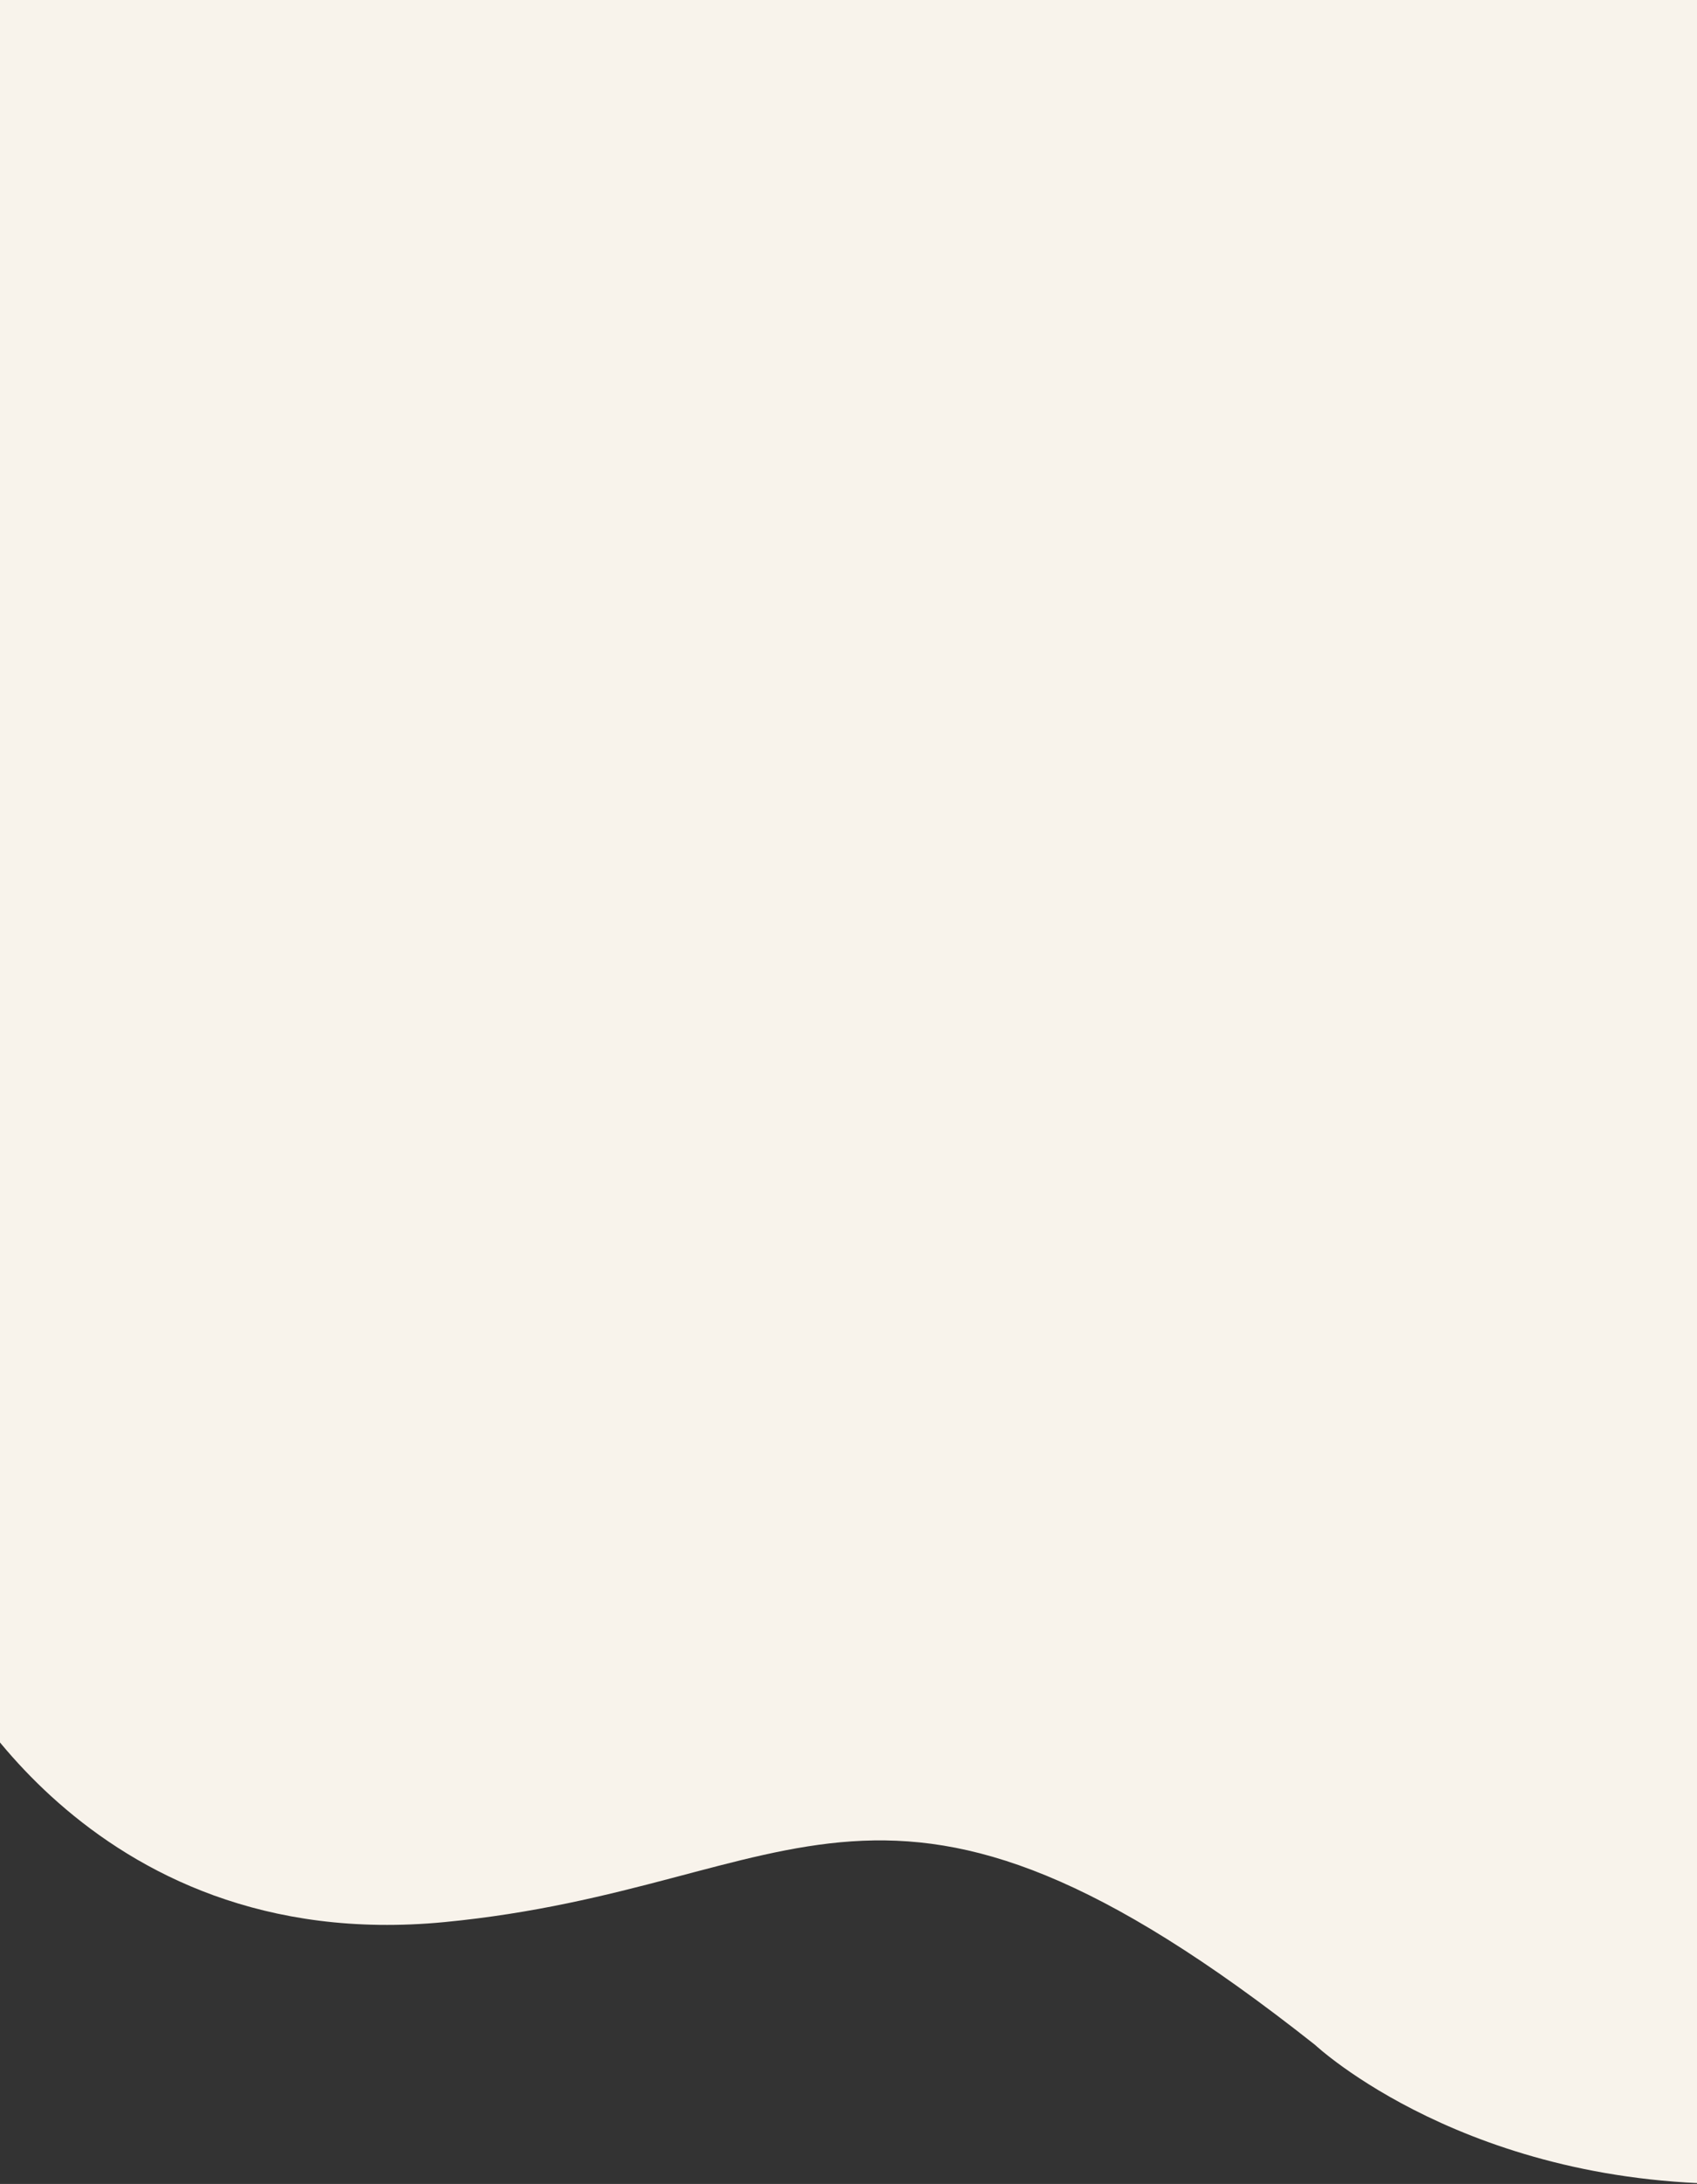 <svg width="390" height="502" viewBox="0 0 390 502" fill="none" xmlns="http://www.w3.org/2000/svg">
<rect x="0" y="0" width="390" height="502" fill="#333333" stroke="none"/>
<path d="M-13 -1V381.053C-13 381.053 19.235 449.788 102.112 441.811C184.989 433.835 202.177 390.876 302.243 470.049C302.243 470.049 337.543 503.185 402 501.967V-1H-13Z" fill="#F8F3EB"/>
</svg>